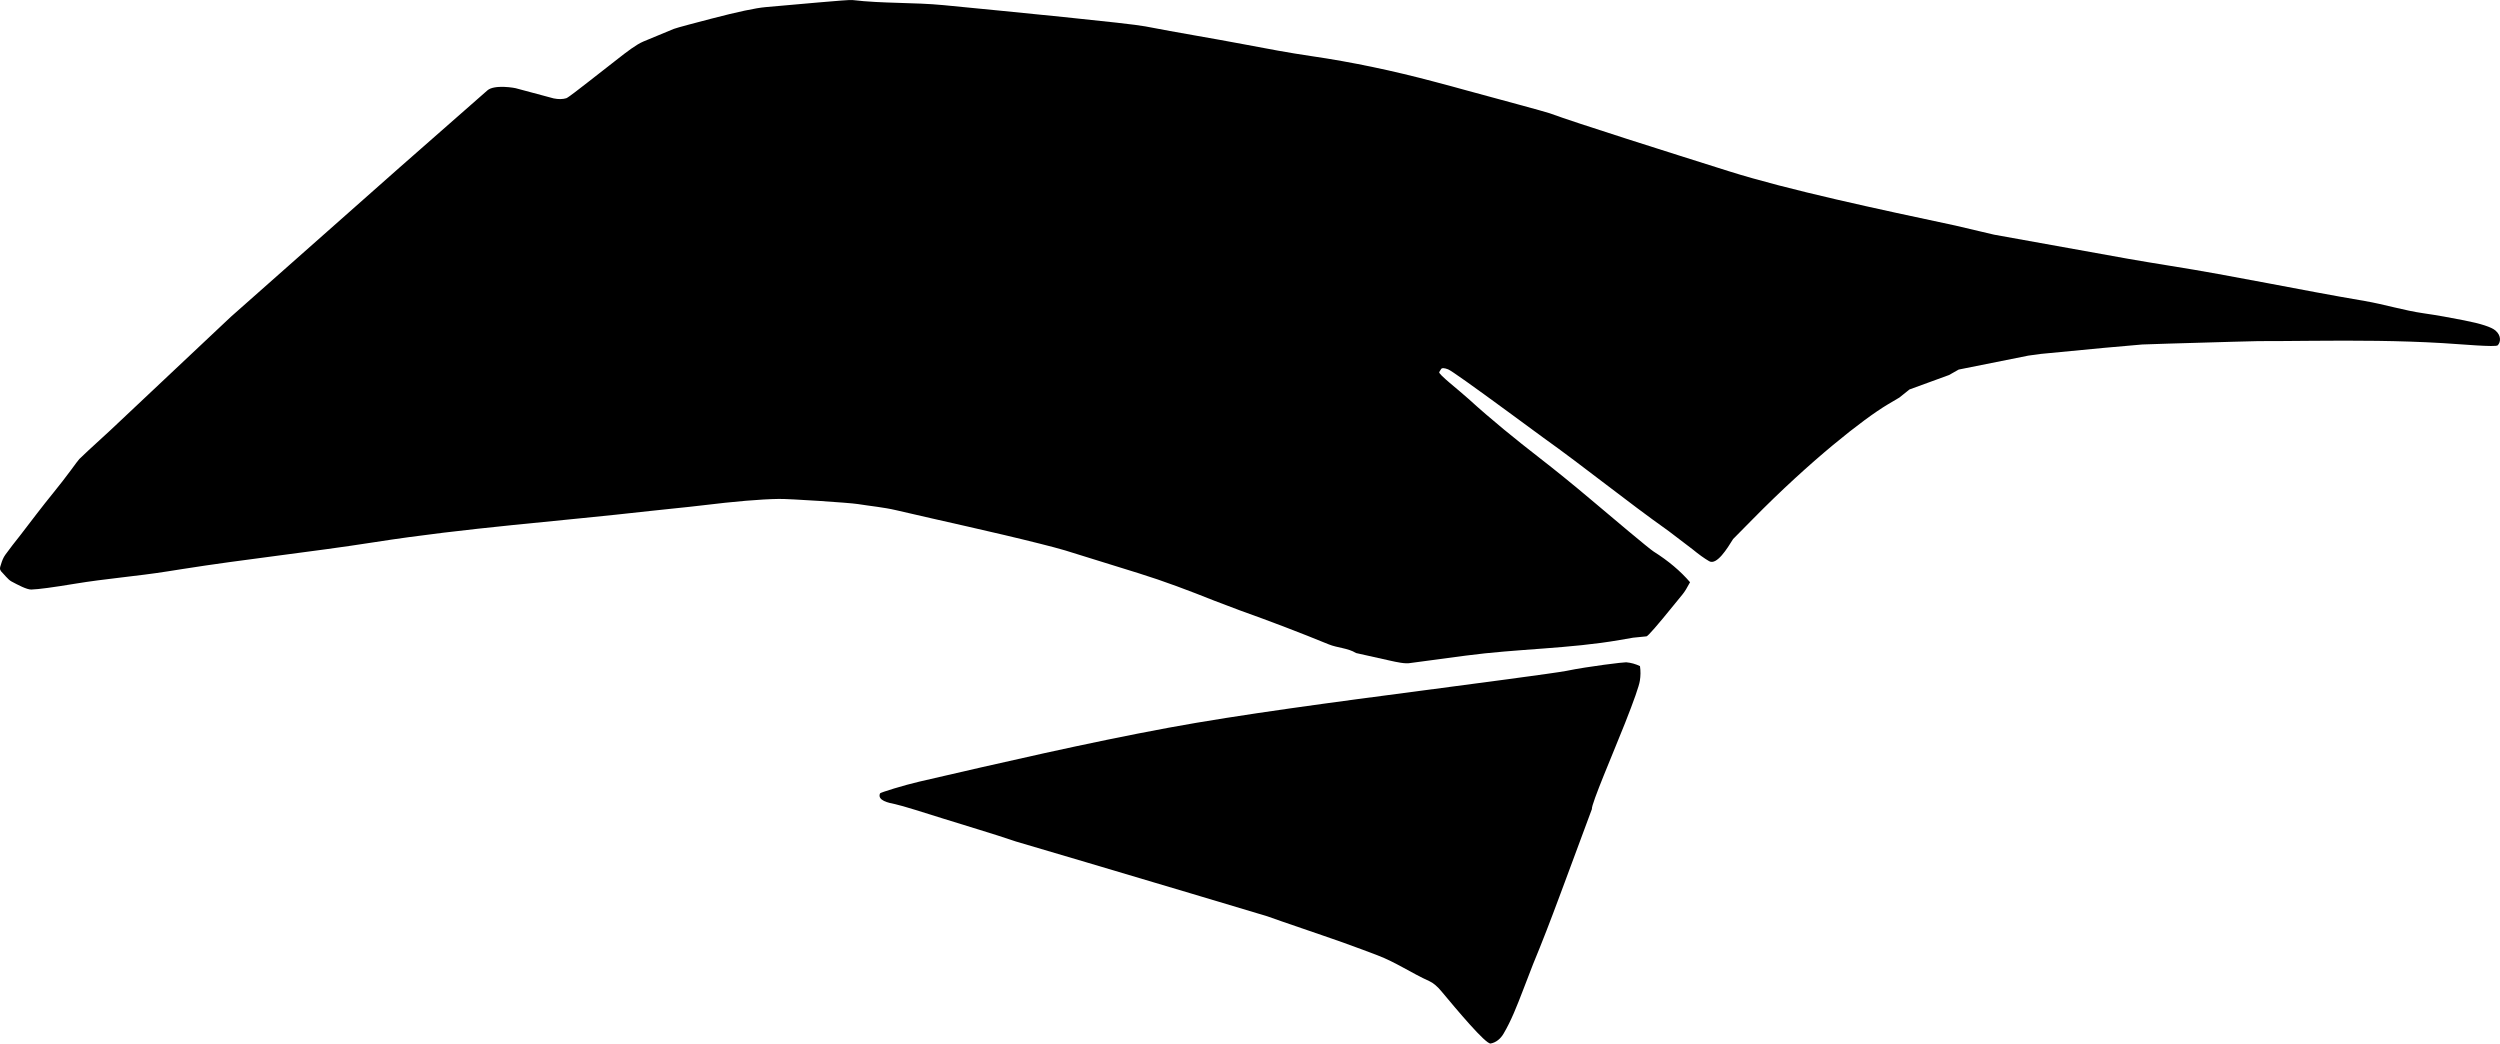 <?xml version="1.0" encoding="utf-8"?>
<!-- Generator: Adobe Illustrator 16.0.0, SVG Export Plug-In . SVG Version: 6.00 Build 0)  -->
<!DOCTYPE svg PUBLIC "-//W3C//DTD SVG 1.1//EN" "http://www.w3.org/Graphics/SVG/1.1/DTD/svg11.dtd">
<svg version="1.1" id="Layer_1" xmlns="http://www.w3.org/2000/svg" xmlns:xlink="http://www.w3.org/1999/xlink" x="0px" y="0px"
	 width="2062.363px" height="860.863px" viewBox="0 0 2062.363 860.863" enable-background="new 0 0 2062.363 860.863"
	 xml:space="preserve">
<path d="M2058.691,272.726c-3.358-2.919-12.029-5.732-26.072-8.476c-10.981-2.146-21.989-4.2-33.073-5.771
	c-16.491-2.338-32.459-7.408-48.873-10.191c-53.812-9.128-107.22-20.581-161.136-29.127c-12.178-1.93-23.354-3.835-33.441-5.578
	c-7.282-1.258-66.968-12.029-100.443-18.071l-10.657-1.923c-2.029-0.408-5.578-1.243-10.639-2.503
	c-13.198-3.154-20.229-4.785-21.275-5.007c-62.646-13.343-137.843-29.358-186.82-44.809
	c-49.395-15.58-125.383-39.548-147.824-47.817c-3.37-1.241-46.137-12.741-69.229-19.027c-7.604-2.071-11.519-3.132-11.859-3.26
	l-14.464-3.849c-33.354-8.875-67.146-16.083-101.309-21.058c-18.337-2.669-36.546-6.122-54.747-9.585
	c-27.294-5.194-54.73-9.602-82.008-14.902C931.208,19.126,834.126,9.67,778.718,4.274c-25.13-2.447-50.51-1.25-75.592-4.244
	c-3.562-0.425-47.567,3.823-71.348,5.827c-8.208,0.692-23.312,3.895-45.37,9.656c-10.208,2.667-28.281,7.388-30.539,8.323
	l-25.01,10.366c-6.029,2.5-14.099,8.799-20.646,13.914l-25.637,20.019c-5.692,4.448-15.969,12.47-17.418,12.899
	c-2.966,0.879-6.438,0.96-10.417,0.141L426.654,73.1c-1.538-0.662-18.795-3.618-24.584,1.465l-54.643,47.981
	c-5.952,5.226-11.904,10.451-17.854,15.677L190.464,261.332l-99.66,93.832c-15.567,14.244-24.034,22.062-25.354,23.508
	c-0.932,1.01-3.223,4.075-6.92,9.142c-9.026,12.372-19.058,23.975-28.314,36.172c-7.196,9.479-11.767,15.405-13.712,17.881
	c-4.137,5.184-8.208,10.401-12.096,15.772c-1.672,2.312-2.76,5.109-3.551,7.836c-0.324,1.115-0.842,2.271-0.856,3.443
	c-0.024,1.857,1.638,3.176,2.781,4.418c1.46,1.582,2.83,3.238,4.435,4.687c0.695,0.629,1.411,1.204,2.242,1.647
	c5.218,2.795,12.686,6.791,16.4,6.678c5.878-0.18,17.872-1.799,36.024-4.803c25.359-4.199,51.037-6.166,76.425-10.188l11.187-1.773
	c53.079-8.416,106.563-14.031,159.66-22.338c75.31-11.783,151.417-17.118,227.122-25.711c14.205-1.613,28.451-2.854,42.645-4.578
	c27.103-3.292,48.289-5.13,63.609-5.359c8.583-0.158,58.216,3.115,65.133,4.229c10.521,1.69,21.172,2.628,31.561,5.06
	c39.543,9.257,79.272,17.714,118.66,27.628c8.565,2.156,15.483,3.978,20.774,5.545l60.707,18.853
	c21.08,6.545,41.718,14.395,62.217,22.565l20.979,7.955c25.72,9.189,50.227,18.562,73.521,28.109
	c7.338,3.008,15.793,2.977,22.633,7.197l27.73,6.197c5.621,1.256,12.996,2.903,17.115,2.018l45.645-6.1
	c42.24-5.646,85.141-5.597,127.17-12.9l10.805-1.879l11.091-1.109c1.175-0.121,8.667-8.697,22.512-25.787l7.3-8.946
	c1.668-2.019,3.709-5.322,6.125-9.929c-7.875-9.174-17.884-17.635-30.062-25.313c-3.825-2.414-34.283-28.133-51.228-42.44
	c-15.631-13.199-29.802-24.649-42.558-34.553c-20.205-15.685-40.093-31.793-59.01-49.02c-8.039-7.319-25.066-20.391-24.056-22.034
	l1.517-2.451c0.68-1.103,2.581-1.029,5.801,0.196c2.531,0.97,19.46,13.023,50.86,36.038c16.471,12.109,25.536,18.806,27.3,20.062
	c35.115,25.041,68.55,52.366,103.742,77.298l19.854,15.127c5,4.104,9.492,7.381,13.611,9.754c6.24,3.599,14.94-10.506,19.738-18.274
	c0.036-0.062,5.267-5.383,15.78-15.979c48.19-49.029,92.123-83.344,111.656-94.979l9.729-5.758l8.354-6.688l32.651-11.917
	l7.935-4.495l57.345-11.486l10.438-1.426l51.979-4.982l31.673-2.792c0.913-0.112,7.979-0.32,21.337-0.71
	c46.409-1.311,71.181-2.101,74.378-2.073c7.317,0.062,29.435-0.126,44.146-0.253c36-0.309,72.021-0.219,107.969,1.902
	c15.129,0.893,43.771,3.542,45.424,1.801C2062.943,282.288,2063.576,277.009,2058.691,272.726z M1256.218,817.347l8.461-21.924
	c7.623-18.391,14.77-36.977,21.688-55.641c1.952-5.271,3.42-9.203,4.403-11.804l22.464-60.549
	c-0.705-3.811,17.998-47.287,27.301-70.812c7.527-19.041,11.59-30.707,12.259-35.004c0.647-4,0.707-8.039,0.104-12.103
	c-3.617-1.748-7.401-2.803-11.424-3.156c-1.636-0.137-30.945,3.316-49.354,7.099c-8.274,1.697-79.965,11.117-119.981,16.375
	c-69.537,9.137-149.402,19.631-208.166,30.518c-67.441,12.496-137.316,28.666-205.65,44.48c-12.708,2.938-32.026,8.938-32.334,9.651
	c-2.533,5.916,7.188,7.855,12.416,8.898c5.312,1.062,26.578,7.787,39.782,11.959c19.948,6.312,40.065,12.102,59.876,18.857
	l58.021,17.145l87.343,25.992l61.941,18.545l12.145,4.268c22.279,7.832,44.773,15.07,66.873,23.416l11.971,4.521
	c14.962,5.647,28.275,14.811,42.838,21.354c3.115,1.398,6.408,4.158,9.797,8.22c12.693,15.209,36.688,43.944,40.736,43.194
	c4.565-0.85,8.193-4.026,10.531-7.957C1246.654,842.142,1251.539,829.474,1256.218,817.347z"/>
</svg>
